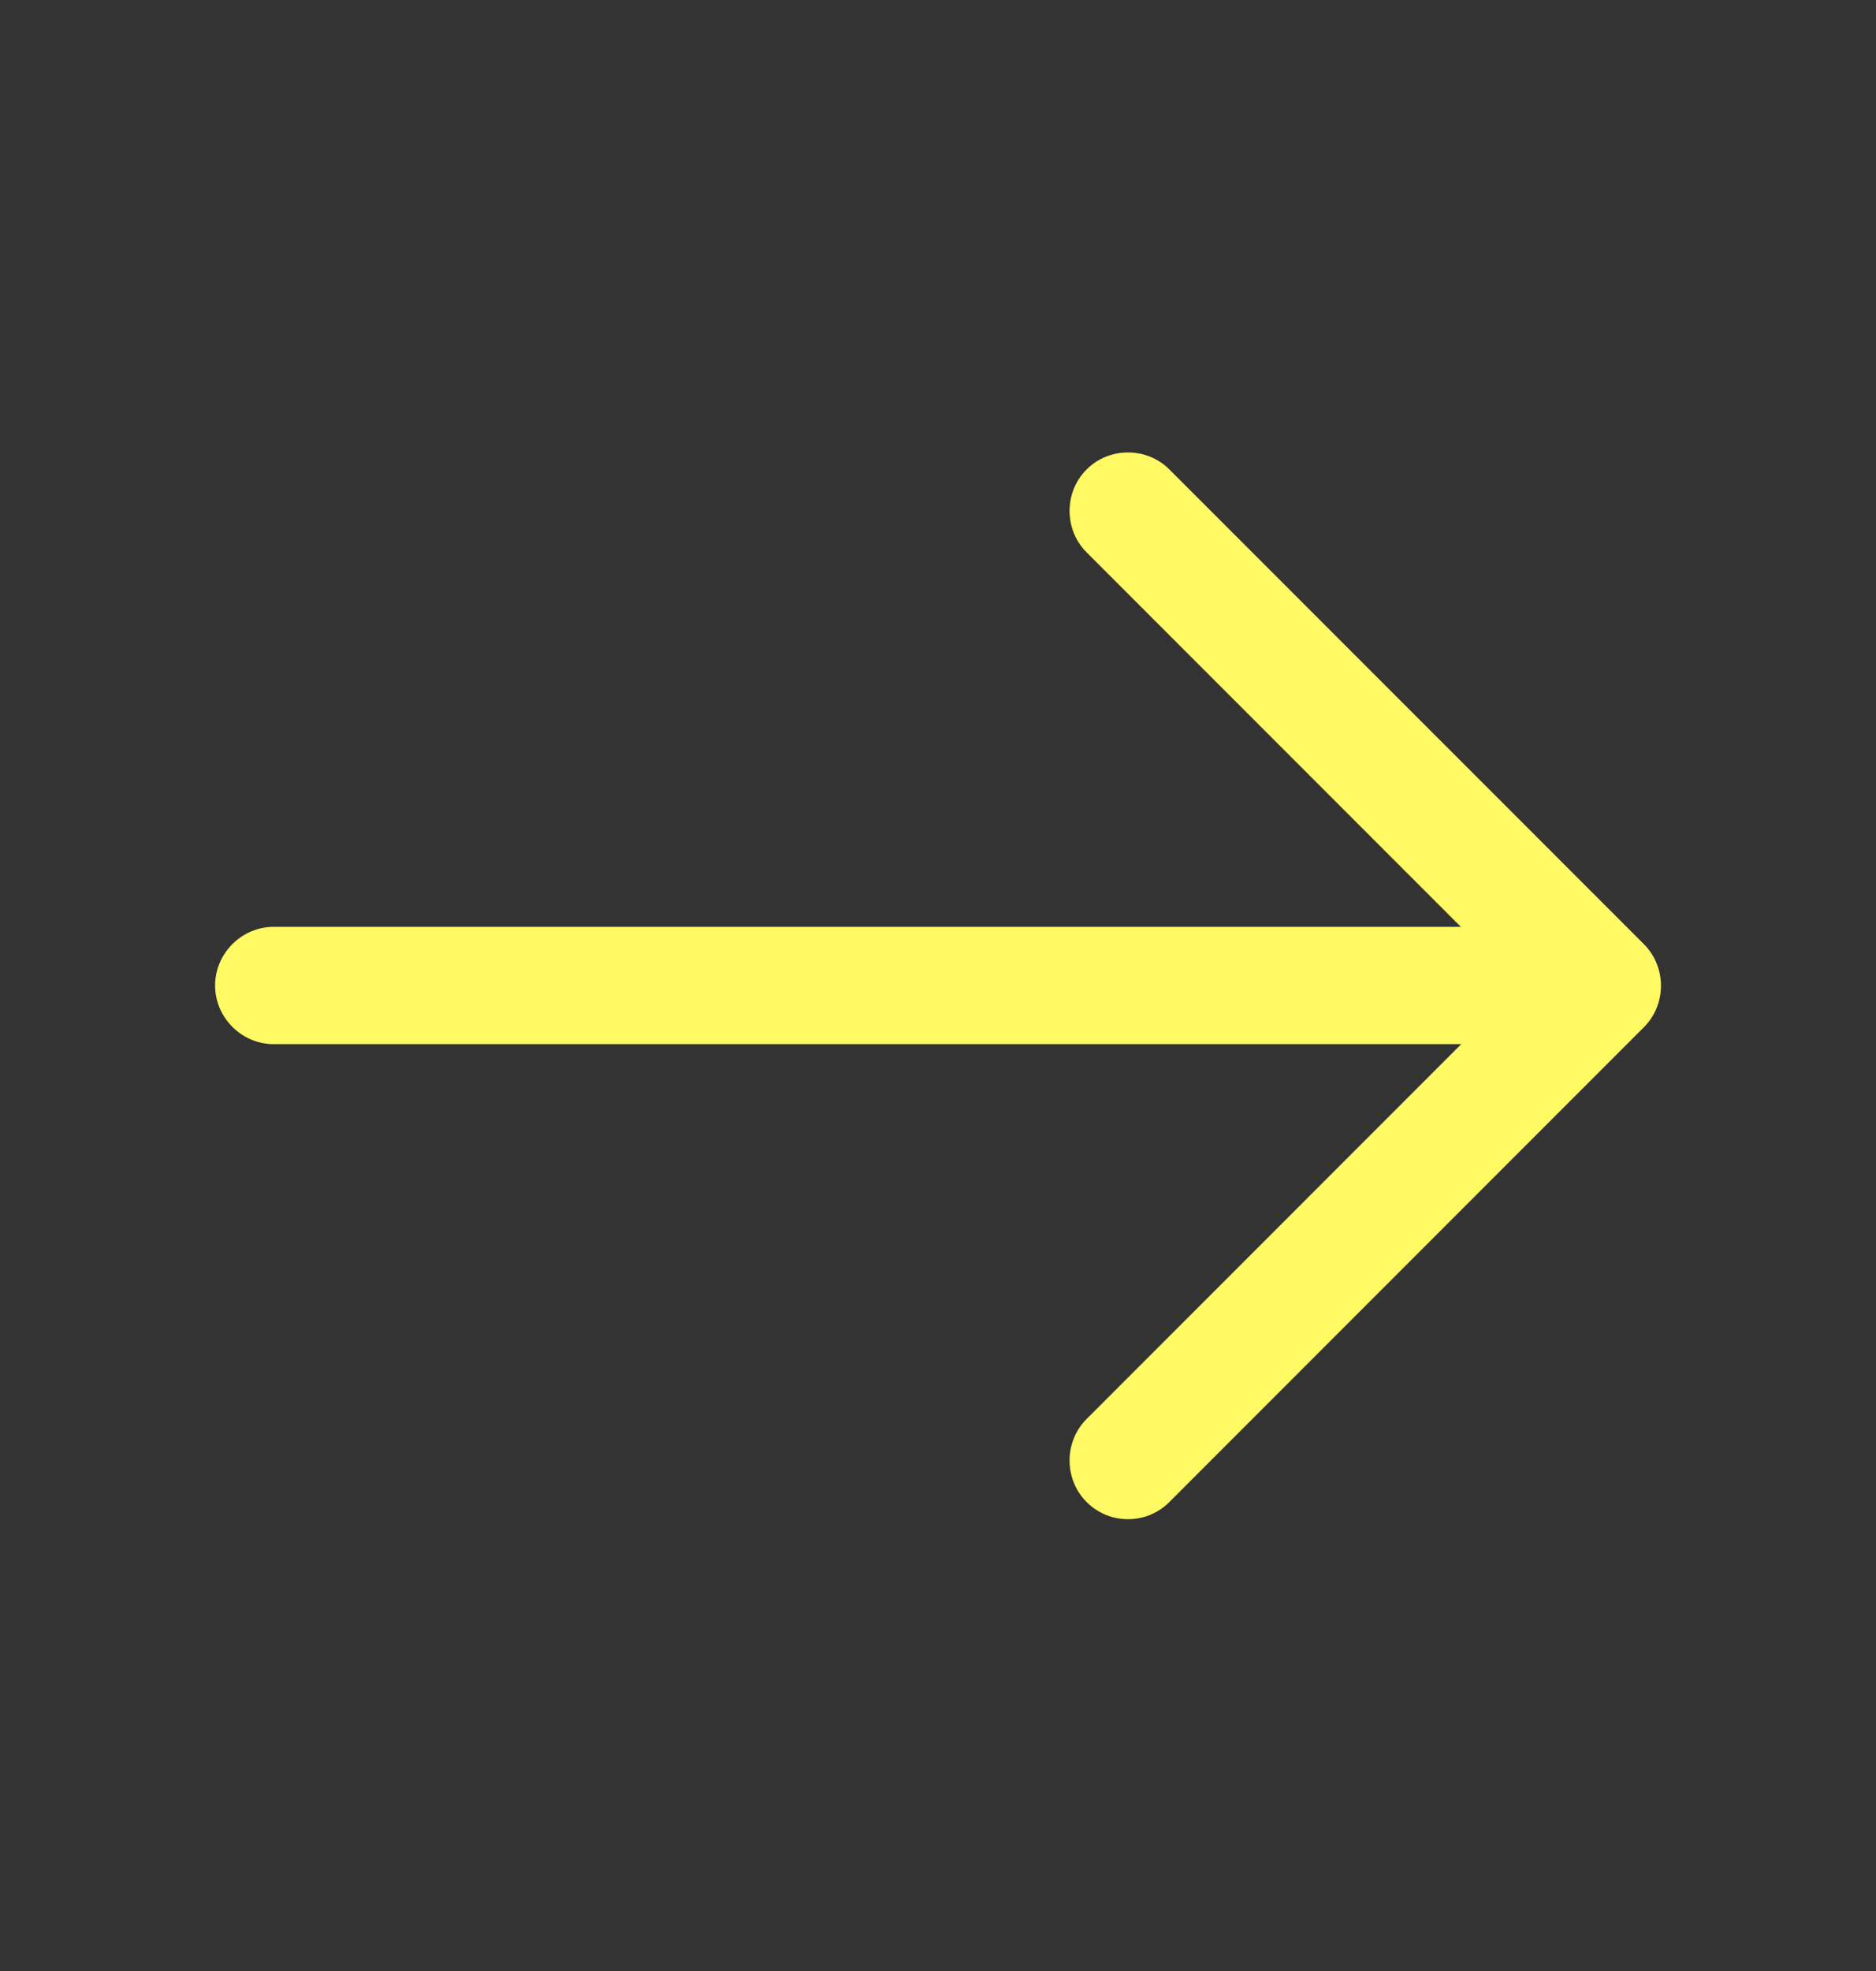 <svg xmlns="http://www.w3.org/2000/svg" width="20" height="21" viewBox="0 0 20 21" fill="none">
<rect x="0" y="0" width="20" height="21" fill="#333333" stroke="none"/>
<path d="M12.025 16.186C11.867 16.186 11.709 16.128 11.584 16.003C11.342 15.761 11.342 15.361 11.584 15.119L16.201 10.502L11.584 5.885C11.342 5.643 11.342 5.243 11.584 5.002C11.825 4.76 12.225 4.76 12.467 5.002L17.526 10.06C17.768 10.302 17.768 10.702 17.526 10.944L12.467 16.003C12.342 16.128 12.184 16.186 12.025 16.186Z" fill="#FFF963"/>
<path d="M16.944 11.125H2.918C2.576 11.125 2.293 10.842 2.293 10.5C2.293 10.158 2.576 9.875 2.918 9.875H16.944C17.286 9.875 17.57 10.158 17.57 10.5C17.57 10.842 17.286 11.125 16.944 11.125Z" fill="#FFF963"/>
</svg>
